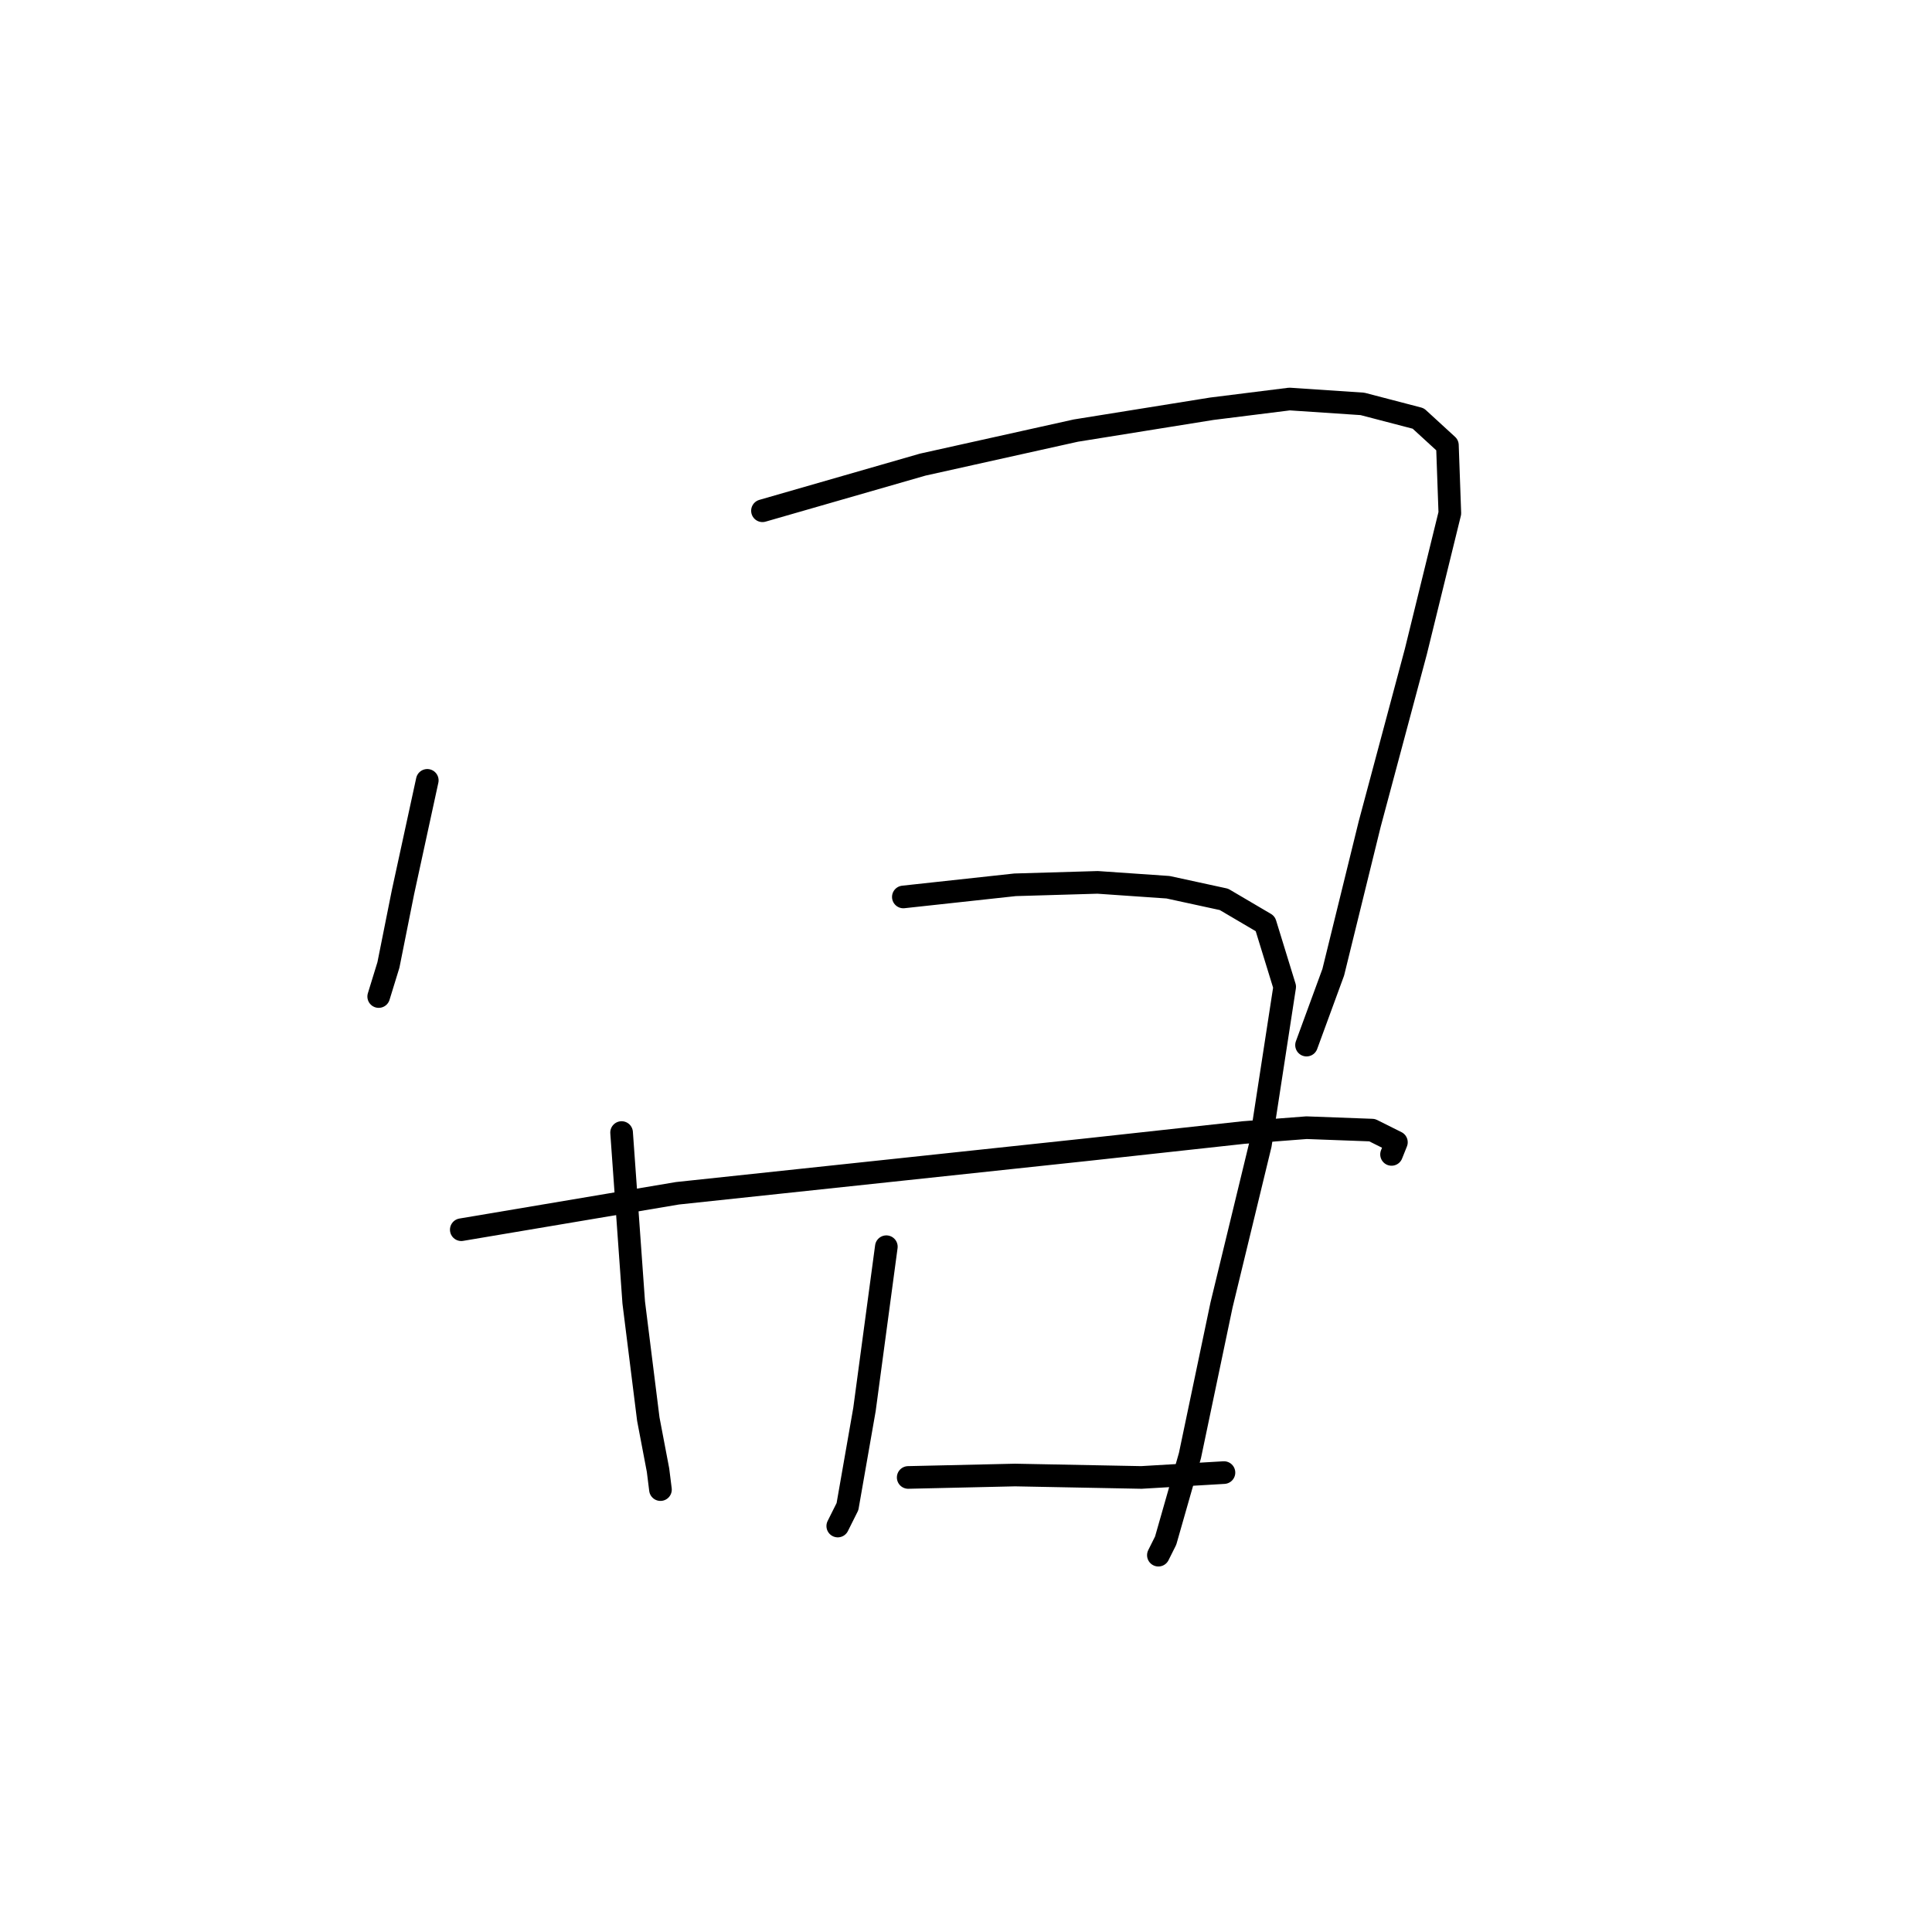 <?xml version="1.0" standalone="no"?>
    <svg width="256" height="256" xmlns="http://www.w3.org/2000/svg" version="1.1">
    <polyline stroke="black" stroke-width="3" stroke-linecap="round" fill="transparent" stroke-linejoin="round" points="56.617 103.402 53.399 118.207 51.468 127.862 50.18 132.046 50.18 132.046 " />
        <polyline stroke="black" stroke-width="3" stroke-linecap="round" fill="transparent" stroke-linejoin="round" points="101.031 67.678 122.272 61.563 142.548 57.057 160.571 54.161 170.87 52.873 180.525 53.517 187.927 55.448 191.789 58.988 192.111 68 187.606 86.345 181.491 109.195 176.663 128.827 173.123 138.482 173.123 138.482 " />
        <polyline stroke="black" stroke-width="3" stroke-linecap="round" fill="transparent" stroke-linejoin="round" points="82.364 150.069 83.973 172.597 85.905 188.046 87.192 194.804 87.514 197.379 87.514 197.379 " />
        <polyline stroke="black" stroke-width="3" stroke-linecap="round" fill="transparent" stroke-linejoin="round" points="119.698 118.85 134.502 117.241 145.445 116.919 154.778 117.563 162.18 119.172 167.651 122.391 170.226 130.758 167.008 151.678 161.858 172.919 157.674 192.873 154.456 204.138 153.491 206.069 153.491 206.069 " />
        <polyline stroke="black" stroke-width="3" stroke-linecap="round" fill="transparent" stroke-linejoin="round" points="117.445 165.195 114.548 186.758 112.295 199.632 111.008 202.207 111.008 202.207 " />
        <polyline stroke="black" stroke-width="3" stroke-linecap="round" fill="transparent" stroke-linejoin="round" points="61.123 162.942 89.767 158.115 120.019 154.896 144.157 152.322 164.755 150.069 173.123 149.425 181.812 149.747 185.031 151.356 184.387 152.965 184.387 152.965 " />
        <polyline stroke="black" stroke-width="3" stroke-linecap="round" fill="transparent" stroke-linejoin="round" points="120.341 195.77 134.502 195.448 151.238 195.77 162.18 195.126 162.18 195.126 " />
        </svg>